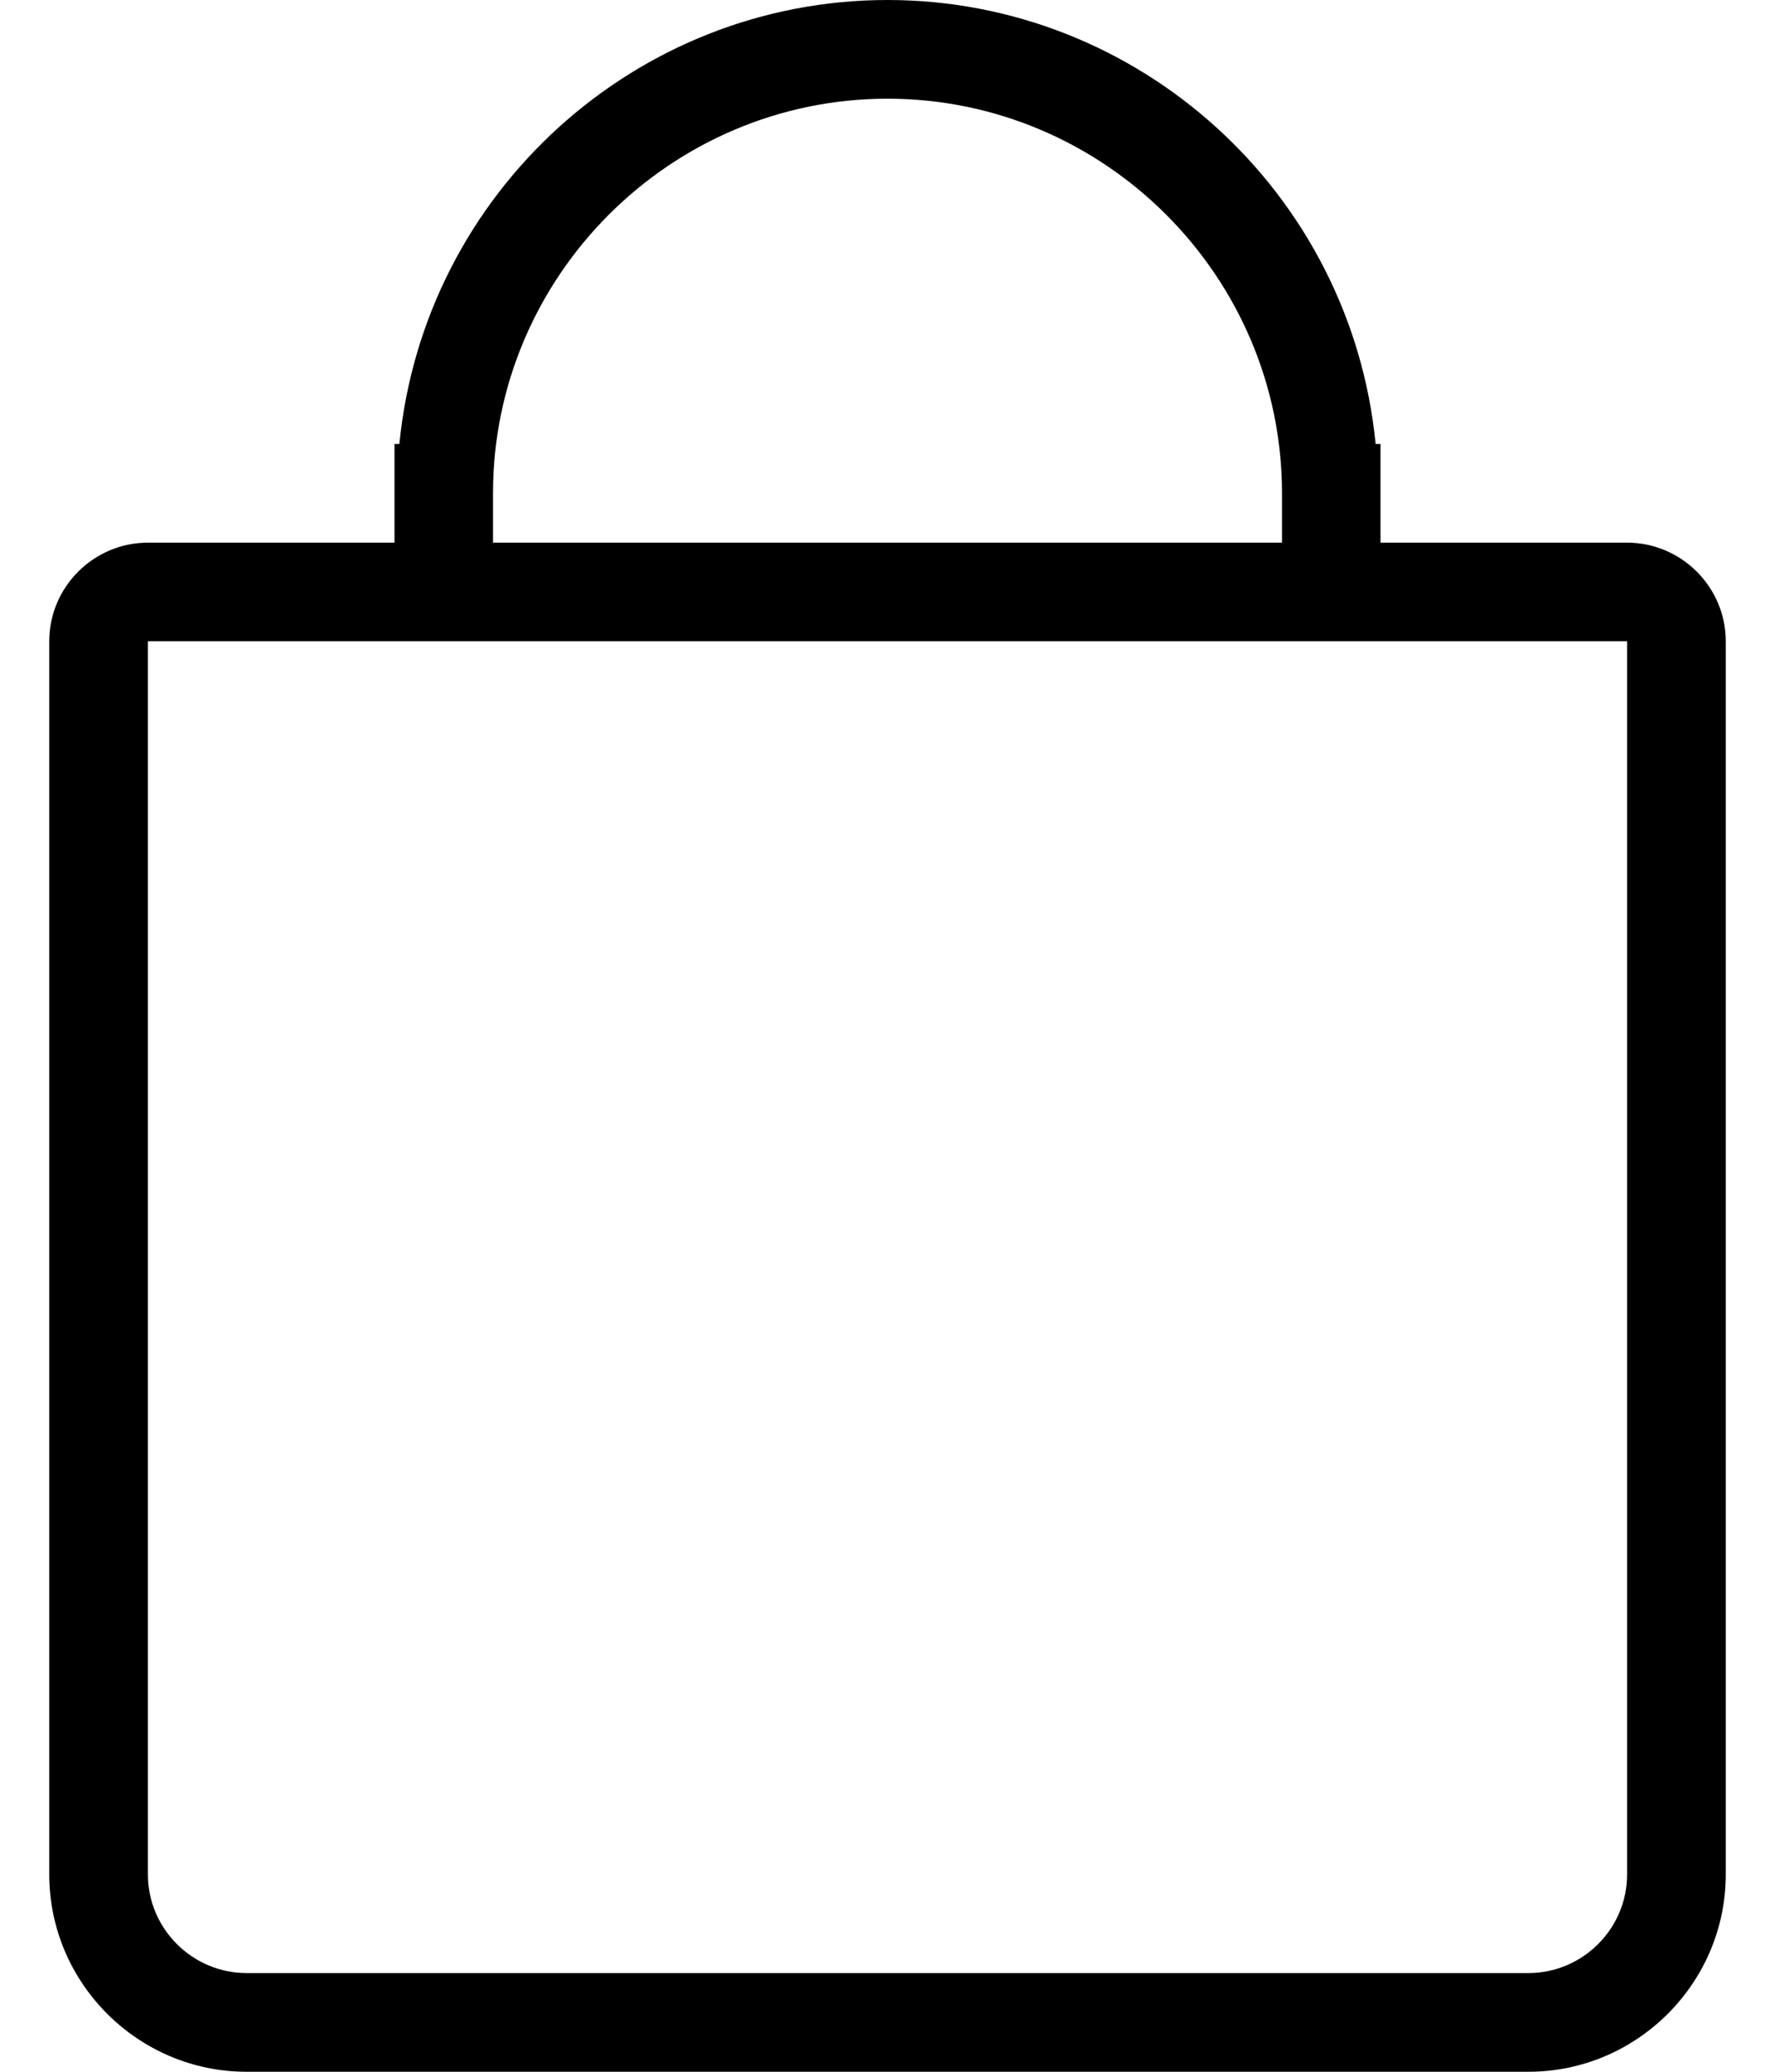 <svg width="12px" height="14px" viewBox="0 0 12 14" version="1.1" xmlns="http://www.w3.org/2000/svg" xmlns:xlink="http://www.w3.org/1999/xlink">
    <g id="Page-1" stroke="none" stroke-width="1" fill="none" fill-rule="evenodd">
        <path d="M10.333,14 L1.667,14 C0.933,14 0.333,13.4 0.333,12.667 L0.333,4.333 C0.333,3.967 0.633,3.667 1,3.667 L2.667,3.667 L2.667,3 L2.7,3 C2.867,1.3 4.3,0 6,0 C7.7,0 9.133,1.3 9.3,3 L9.333,3 L9.333,3.667 L11,3.667 C11.367,3.667 11.667,3.967 11.667,4.333 L11.667,12.667 C11.667,13.4 11.067,14 10.333,14 Z M8.667,3.333 C8.667,1.867 7.467,0.667 6,0.667 C4.533,0.667 3.333,1.867 3.333,3.333 L3.333,3.667 L8.667,3.667 L8.667,3.333 Z M11,9 L11,4.333 L9.333,4.333 L8.667,4.333 L3.333,4.333 L2.667,4.333 L1,4.333 L1,12.667 C1,13.033 1.3,13.333 1.667,13.333 L10.333,13.333 C10.7,13.333 11,13.033 11,12.667 L11,9 Z" id="Shape" fill="#000000" fill-rule="nonzero"></path>
    </g>
</svg>